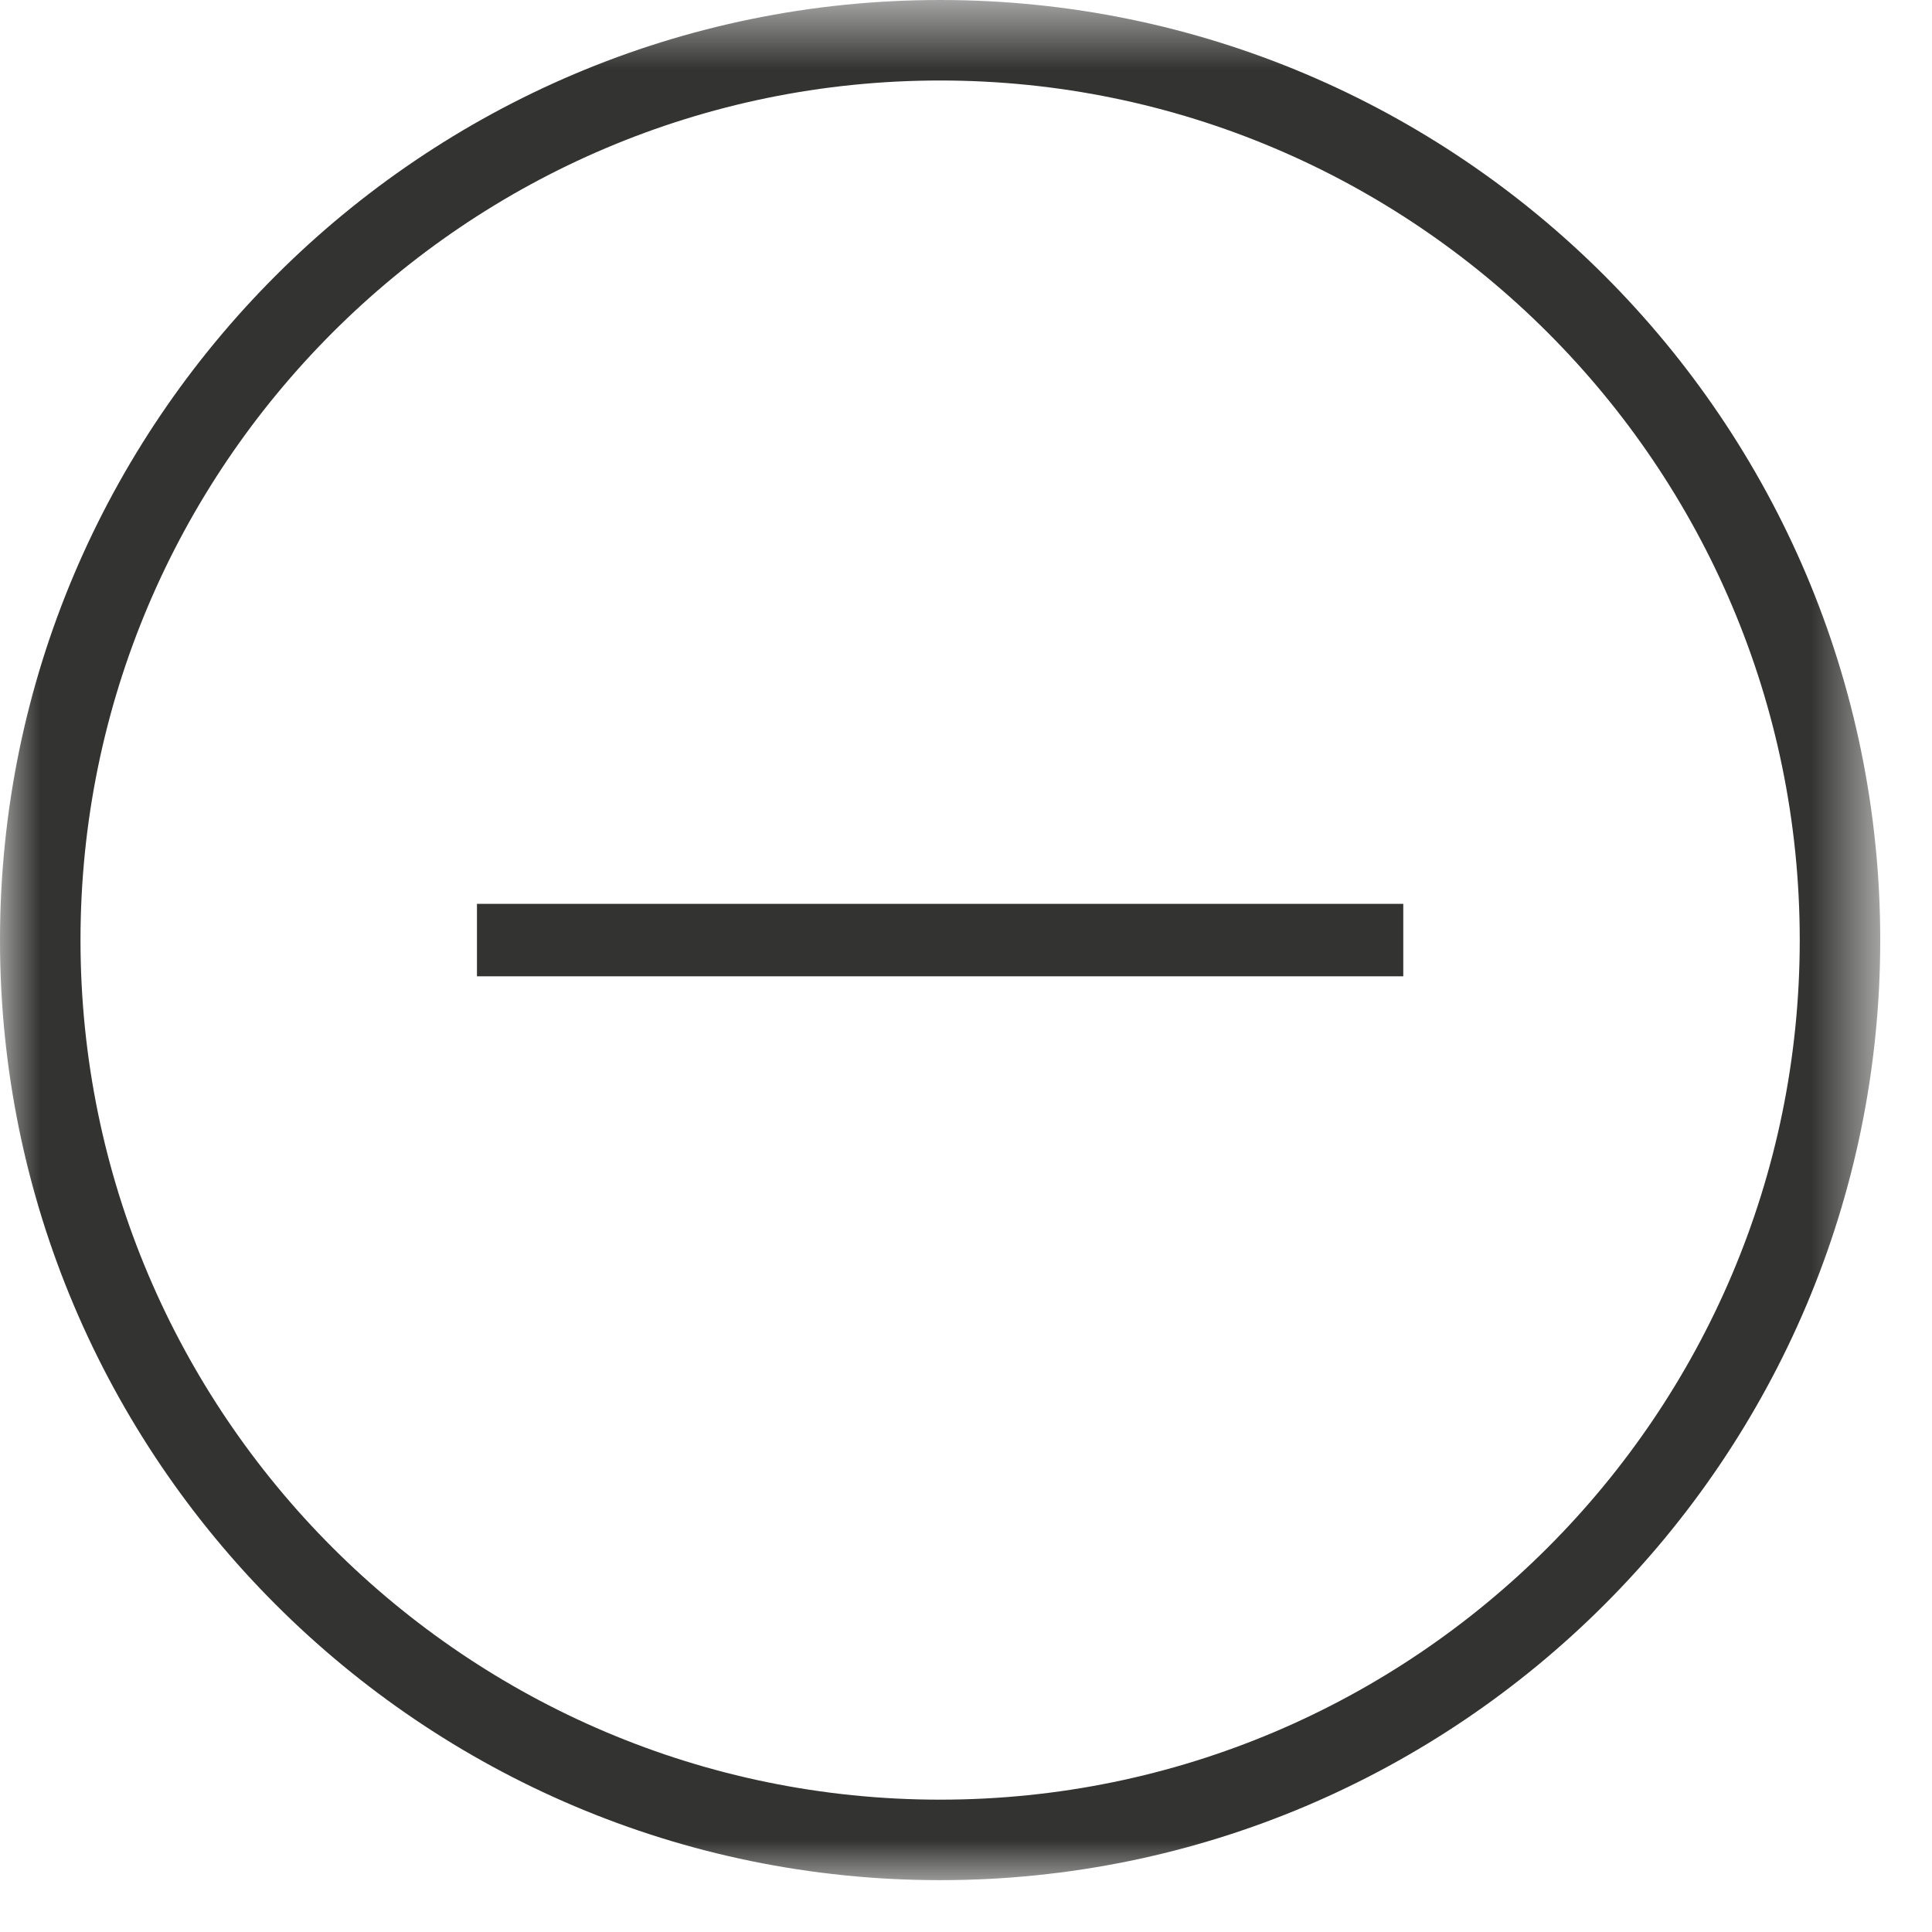 <?xml version="1.0" encoding="UTF-8" standalone="no"?>
<svg width="24px" height="24px" viewBox="0 0 24 24" version="1.1" xmlns="http://www.w3.org/2000/svg" xmlns:xlink="http://www.w3.org/1999/xlink">
    <!-- Generator: Sketch 40.2 (33826) - http://www.bohemiancoding.com/sketch -->
    <title>minus</title>
    <desc>Created with Sketch.</desc>
    <defs>
        <polygon id="path-1" points="0 24 23.356 24 23.356 0.644 0 0.644"></polygon>
        <polygon id="path-3" points="0 24.356 23.356 24.356 23.356 1 0 1"></polygon>
    </defs>
    <g id="Page-1" stroke="none" stroke-width="1" fill="none" fill-rule="evenodd">
        <g id="A4-Copy" transform="translate(-441, -209)">
            <g id="minus" transform="translate(441, 208)">
                <g id="Group-3" transform="translate(0, 0.356)">
                    <mask id="mask-2" fill="white">
                        <use xlink:href="#path-1"></use>
                    </mask>
                    <g id="Clip-2"></g>
                    <path d="M11.678,23 C5.79,23 1,18.21 1,12.322 C1,6.434 5.79,1.644 11.678,1.644 C17.567,1.644 22.357,6.434 22.357,12.322 C22.357,18.21 17.567,23 11.678,23 M11.678,0.644 C5.239,0.644 -0,5.883 -0,12.322 C-0,18.762 5.239,24 11.678,24 C18.117,24 23.357,18.762 23.357,12.322 C23.357,5.883 18.117,0.644 11.678,0.644" id="Fill-1" fill="#333332" mask="url(#mask-2)"></path>
                </g>
                <mask id="mask-4" fill="white">
                    <use xlink:href="#path-3"></use>
                </mask>
                <g id="Clip-5"></g>
                <polygon id="Fill-4" fill="#333332" mask="url(#mask-4)" points="5.925 13.128 17.432 13.128 17.432 12.228 5.925 12.228"></polygon>
            </g>
        </g>
    </g>
</svg>